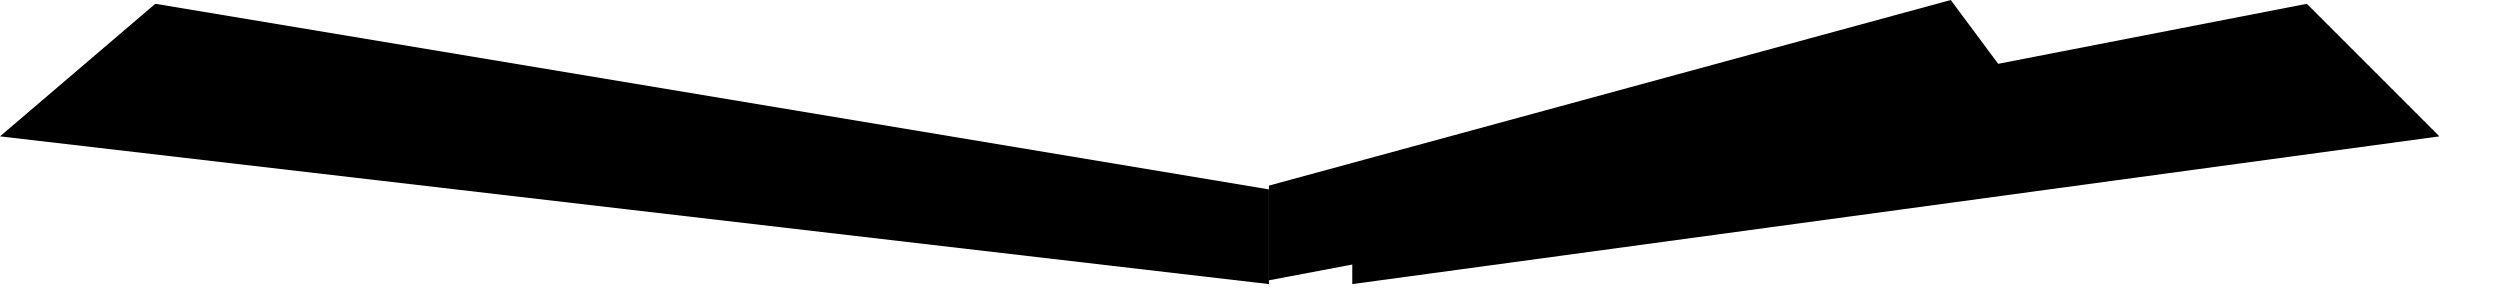 <?xml version="1.0" encoding="utf-8"?>
<svg version="1.1" id="Layer_1"
xmlns="http://www.w3.org/2000/svg"
xmlns:xlink="http://www.w3.org/1999/xlink"
width="33px" height="4px"
xml:space="preserve">
<g id="991" transform="matrix(1, 0, 0, 1, -6.05, 0.05)">
<path style="fill:#000000;fill-opacity:1" d="M22.8,2.45L22.8 3.7L6.05 1.75L8.1 0L22.8 2.45M23.9,2.45L36.5 0L38.25 1.75L23.9 3.7L23.9 2.45" />
<path style="fill:#000000;fill-opacity:1" d="M22.8,2.4L31.8 -0.05L33.1 1.7L22.8 3.65L22.8 2.4" />
</g>
</svg>
